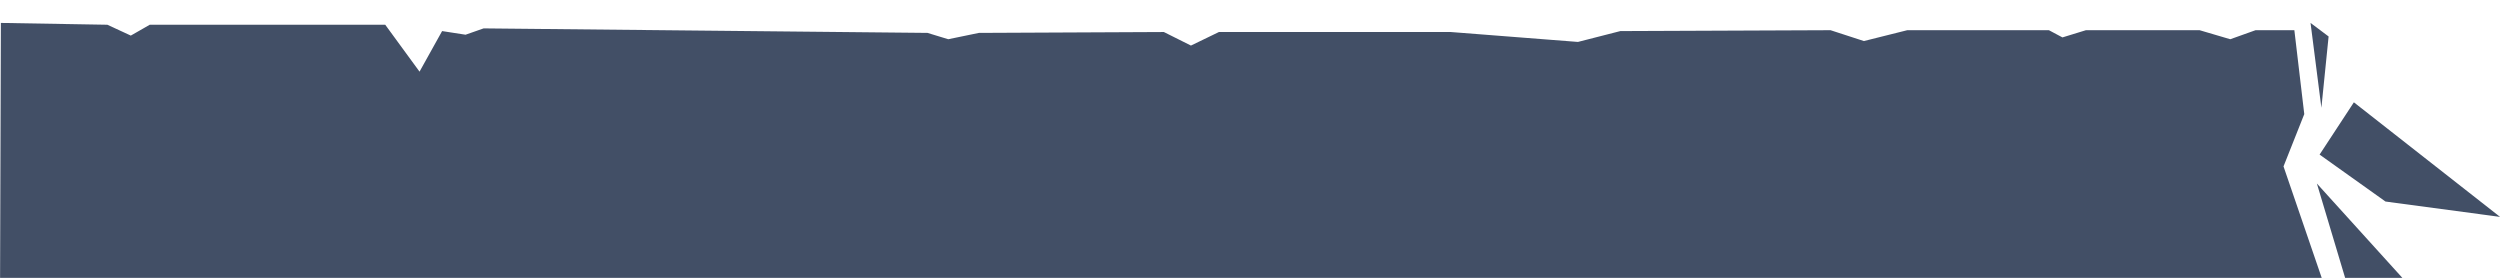 <?xml version="1.0" encoding="UTF-8"?>
<svg id="Camada_1" data-name="Camada 1" xmlns="http://www.w3.org/2000/svg" viewBox="0 0 426.36 47.39">
  <defs>
    <style>
      .cls-1 {
        fill: #424f66;
        fill="currentColor"
        fill-rule: evenodd;
        stroke-width: 0px;
      }
    </style>
  </defs>
  <path class="cls-1" d="M0,51.3L.15,3.91l18.16.31,4,1.85,3.23-1.85h40.16l5.85,8,3.85-6.92,4,.62,3.08-1.08,75.7.77,3.54,1.08,5.23-1.08,31.54-.15,4.62,2.31,4.77-2.31h39.54l21.69,1.69,7.23-1.85,35.85-.15,5.69,1.85,7.39-1.85h24.16l2.31,1.23,4-1.23h19.39l5.23,1.54,4.31-1.54h6.62l1.69,14.31-3.54,8.92,7.54,22h-25.39l-4.31-1.54-5.23,1.54-13.23-.15-7.39-1.85-5.69,1.85-30-.15-7.23-1.85-21.69,1.69h-37.08l-4.62-2.15h-.46l-4.46,2.15-36.47-.15-5.23-1.08-3.54,1.08h-54.01l-3.08-1.08-3.85,1.23-2.15-2h-3.69l-3.85,3.08H43.85l-3.23-1.85-4,1.85-36.62.31ZM394.05,3.91l3.08,2.31-1.23,12.16-1.85-14.46ZM395.13,31.3l16.31,18h-10.92l-5.39-18ZM395.59,26.37l5.85-8.92,24.93,19.54-19.54-2.62-11.23-8Z"/>
</svg>